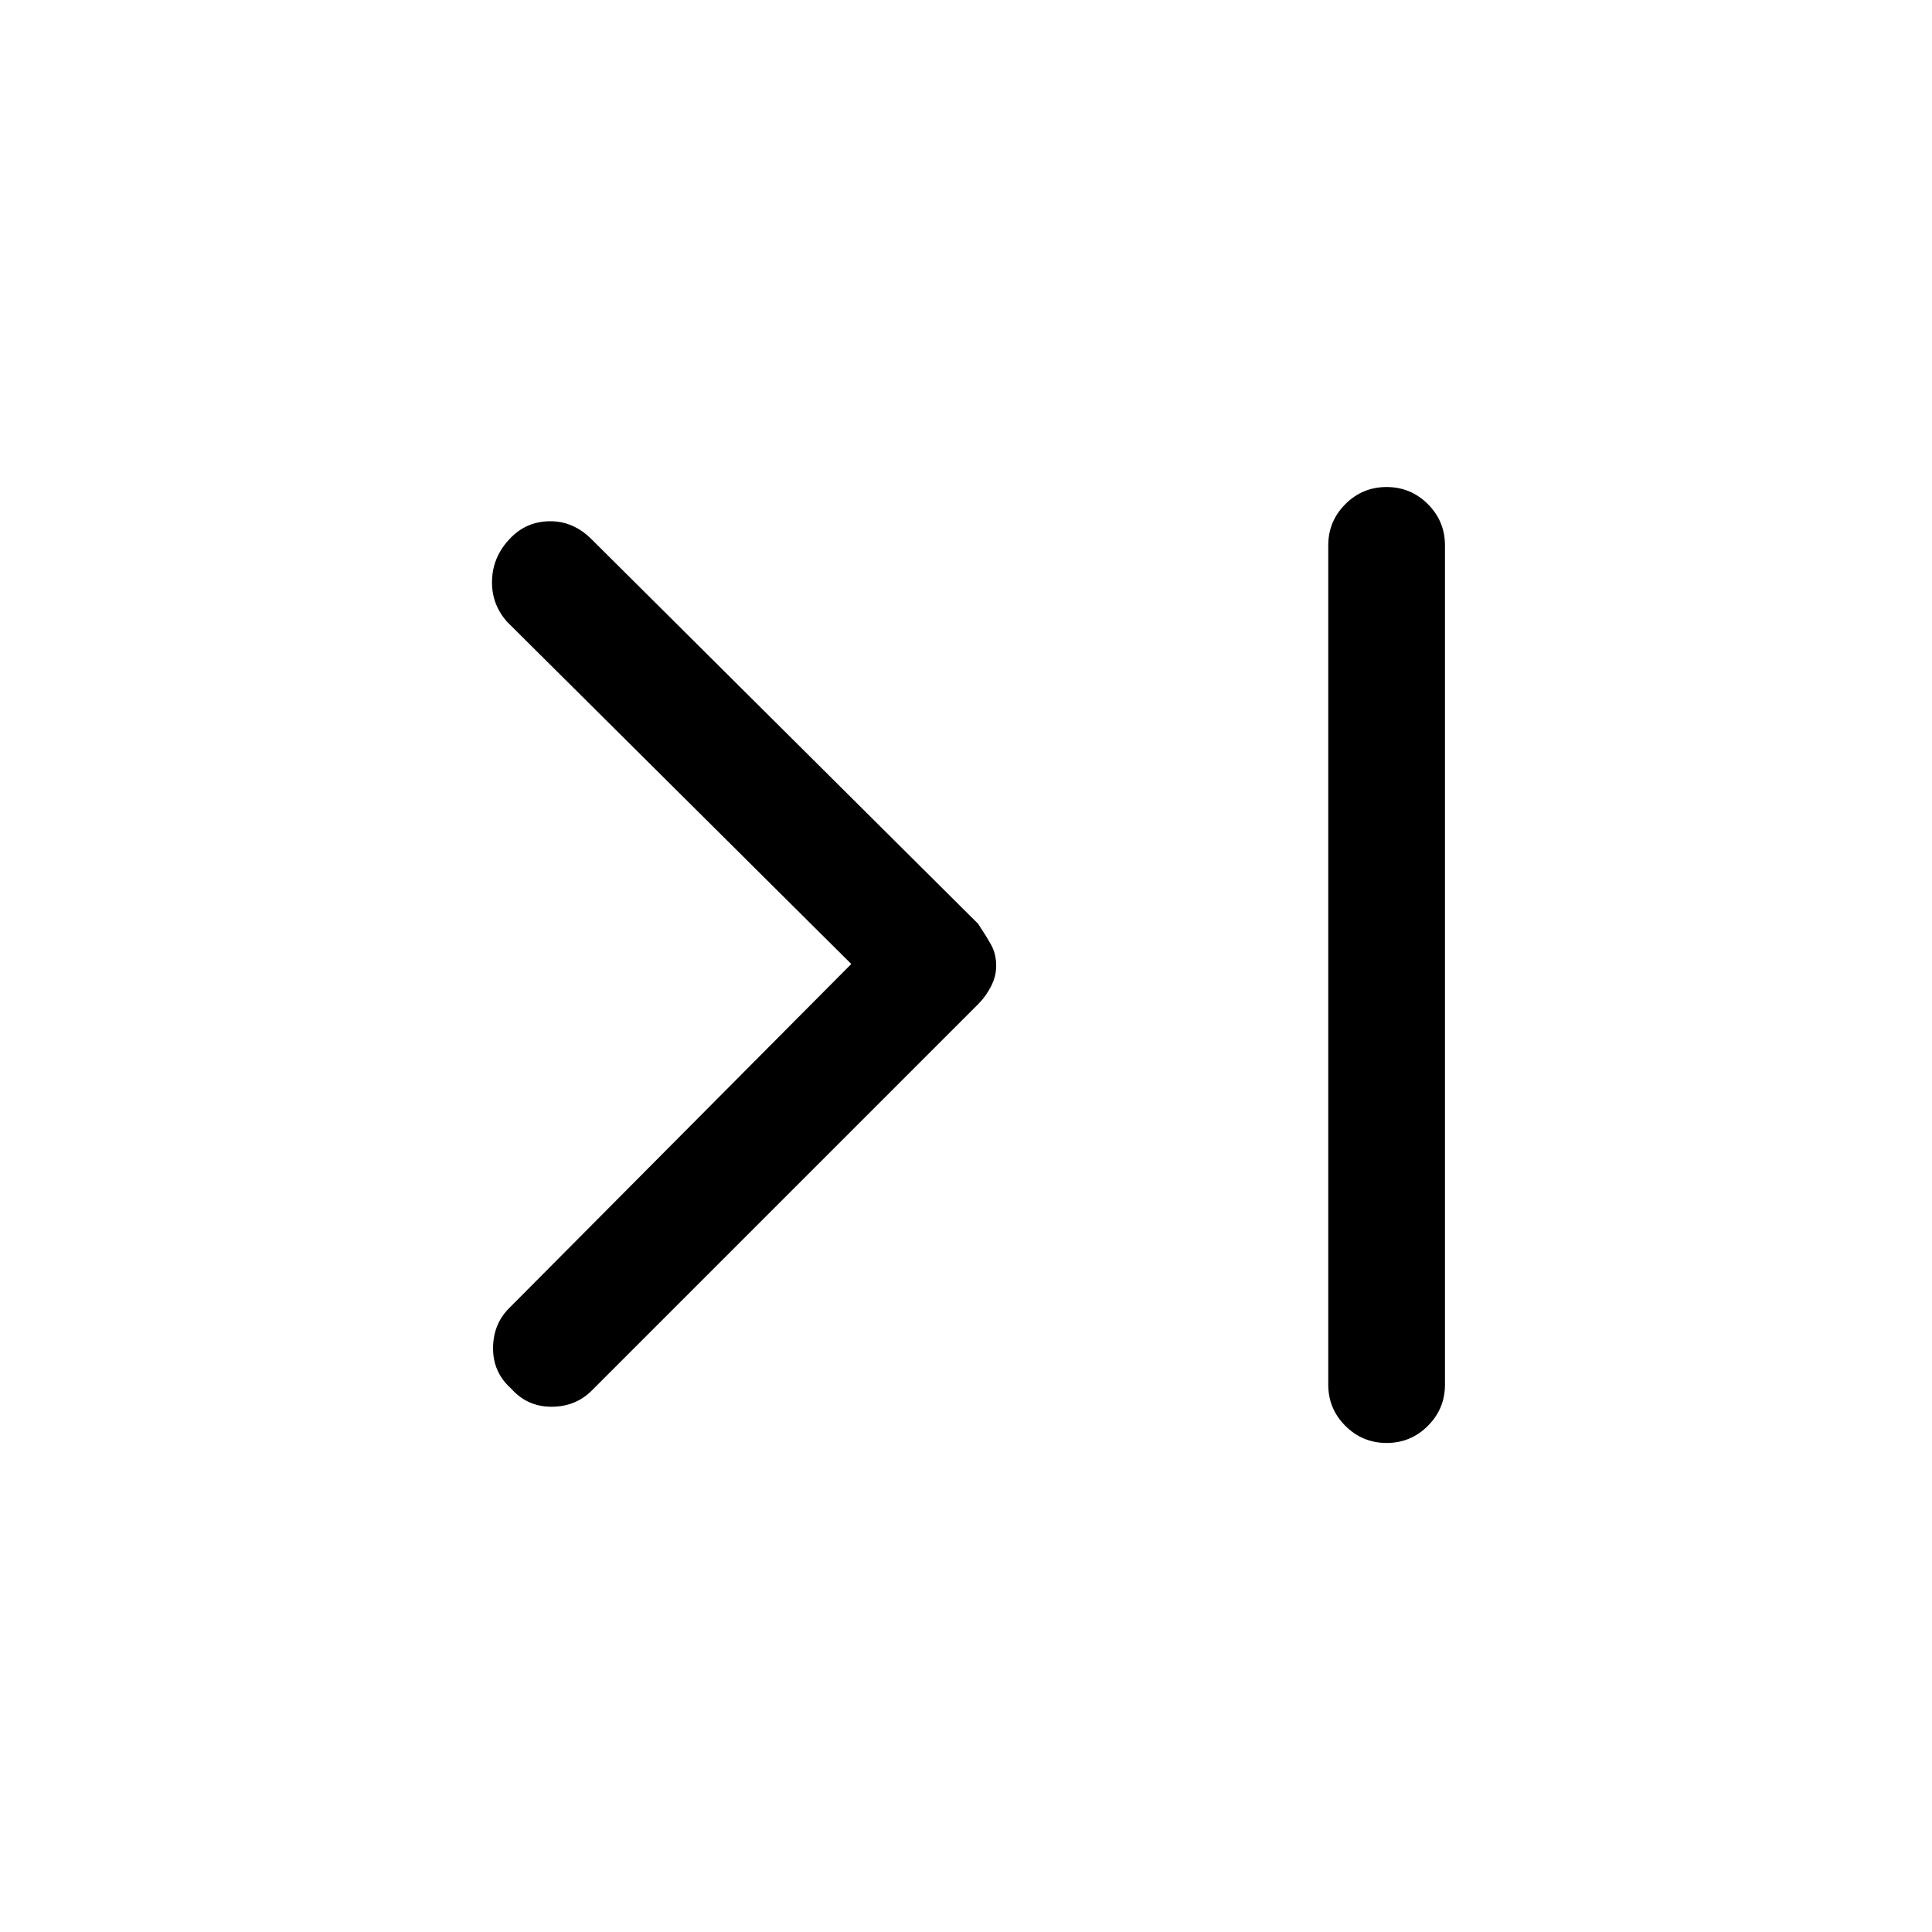 <svg xmlns="http://www.w3.org/2000/svg" height="48" width="48"><path d="M12.7 34.5q-.45-.4-.45-1t.4-1l8.5-8.55-8.55-8.5q-.4-.45-.375-1.05.025-.6.475-1.05.4-.4.975-.4t1.025.45l9.6 9.55q.2.3.325.525.125.225.125.525 0 .25-.125.5t-.325.45l-9.6 9.6q-.4.4-1 .4t-1-.45Zm21.75 1.35q-.6 0-1.025-.425Q33 35 33 34.4V13.55q0-.6.425-1.025.425-.425 1.025-.425.6 0 1.025.425.425.425.425 1.025V34.4q0 .6-.425 1.025-.425.425-1.025.425Z"/></svg>
